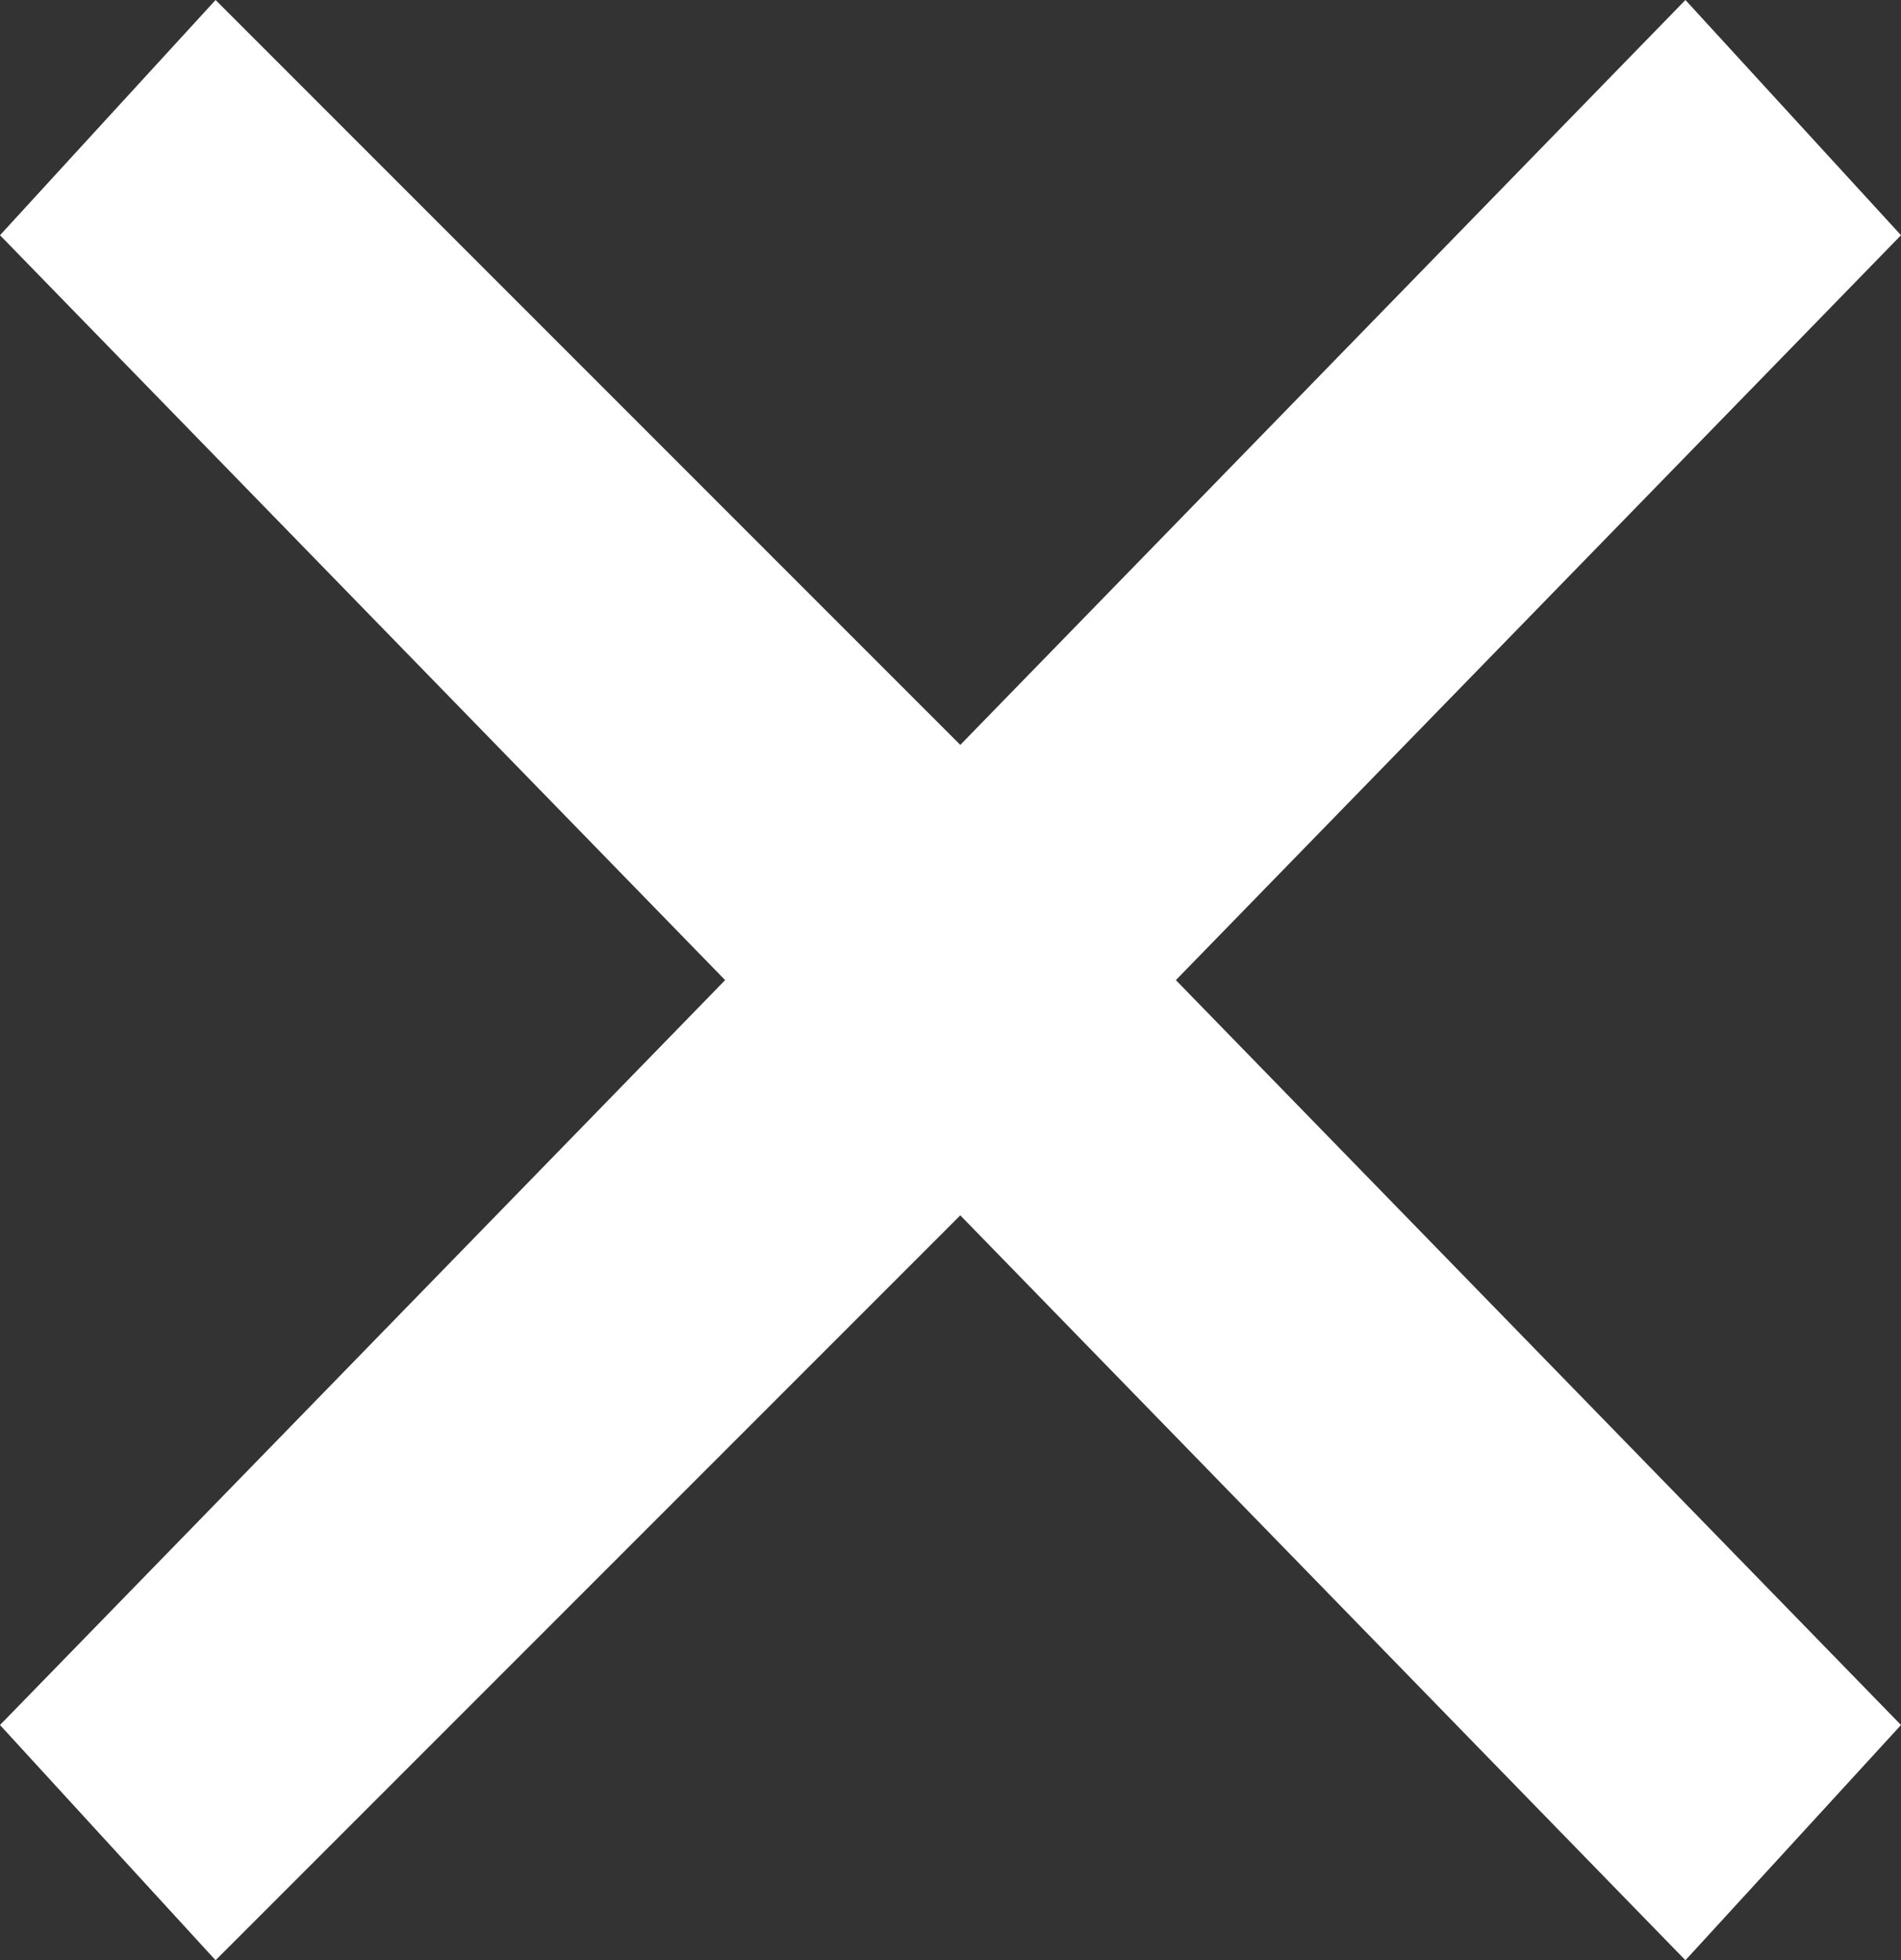 <svg version="1.1" id="close" xmlns="http://www.w3.org/2000/svg" xmlns:xlink="http://www.w3.org/1999/xlink" x="0px" y="0px"
	 viewBox="0 0 9.7 10" style="enable-background:new 0 0 9.7 10;" xml:space="preserve">
<rect x="0" y="0" width="9.7" height="10" fill="#333333" stroke="none"/>
<style type="text/css">
	.st0{fill:#FFFFFF;}
</style>
<polygon class="st0" points="9.7,1.2 8.6,0 4.9,3.8 1.1,0 0,1.2 3.7,5 0,8.8 1.1,10 4.9,6.2 8.6,10 9.7,8.8 6,5 "/>
</svg>
